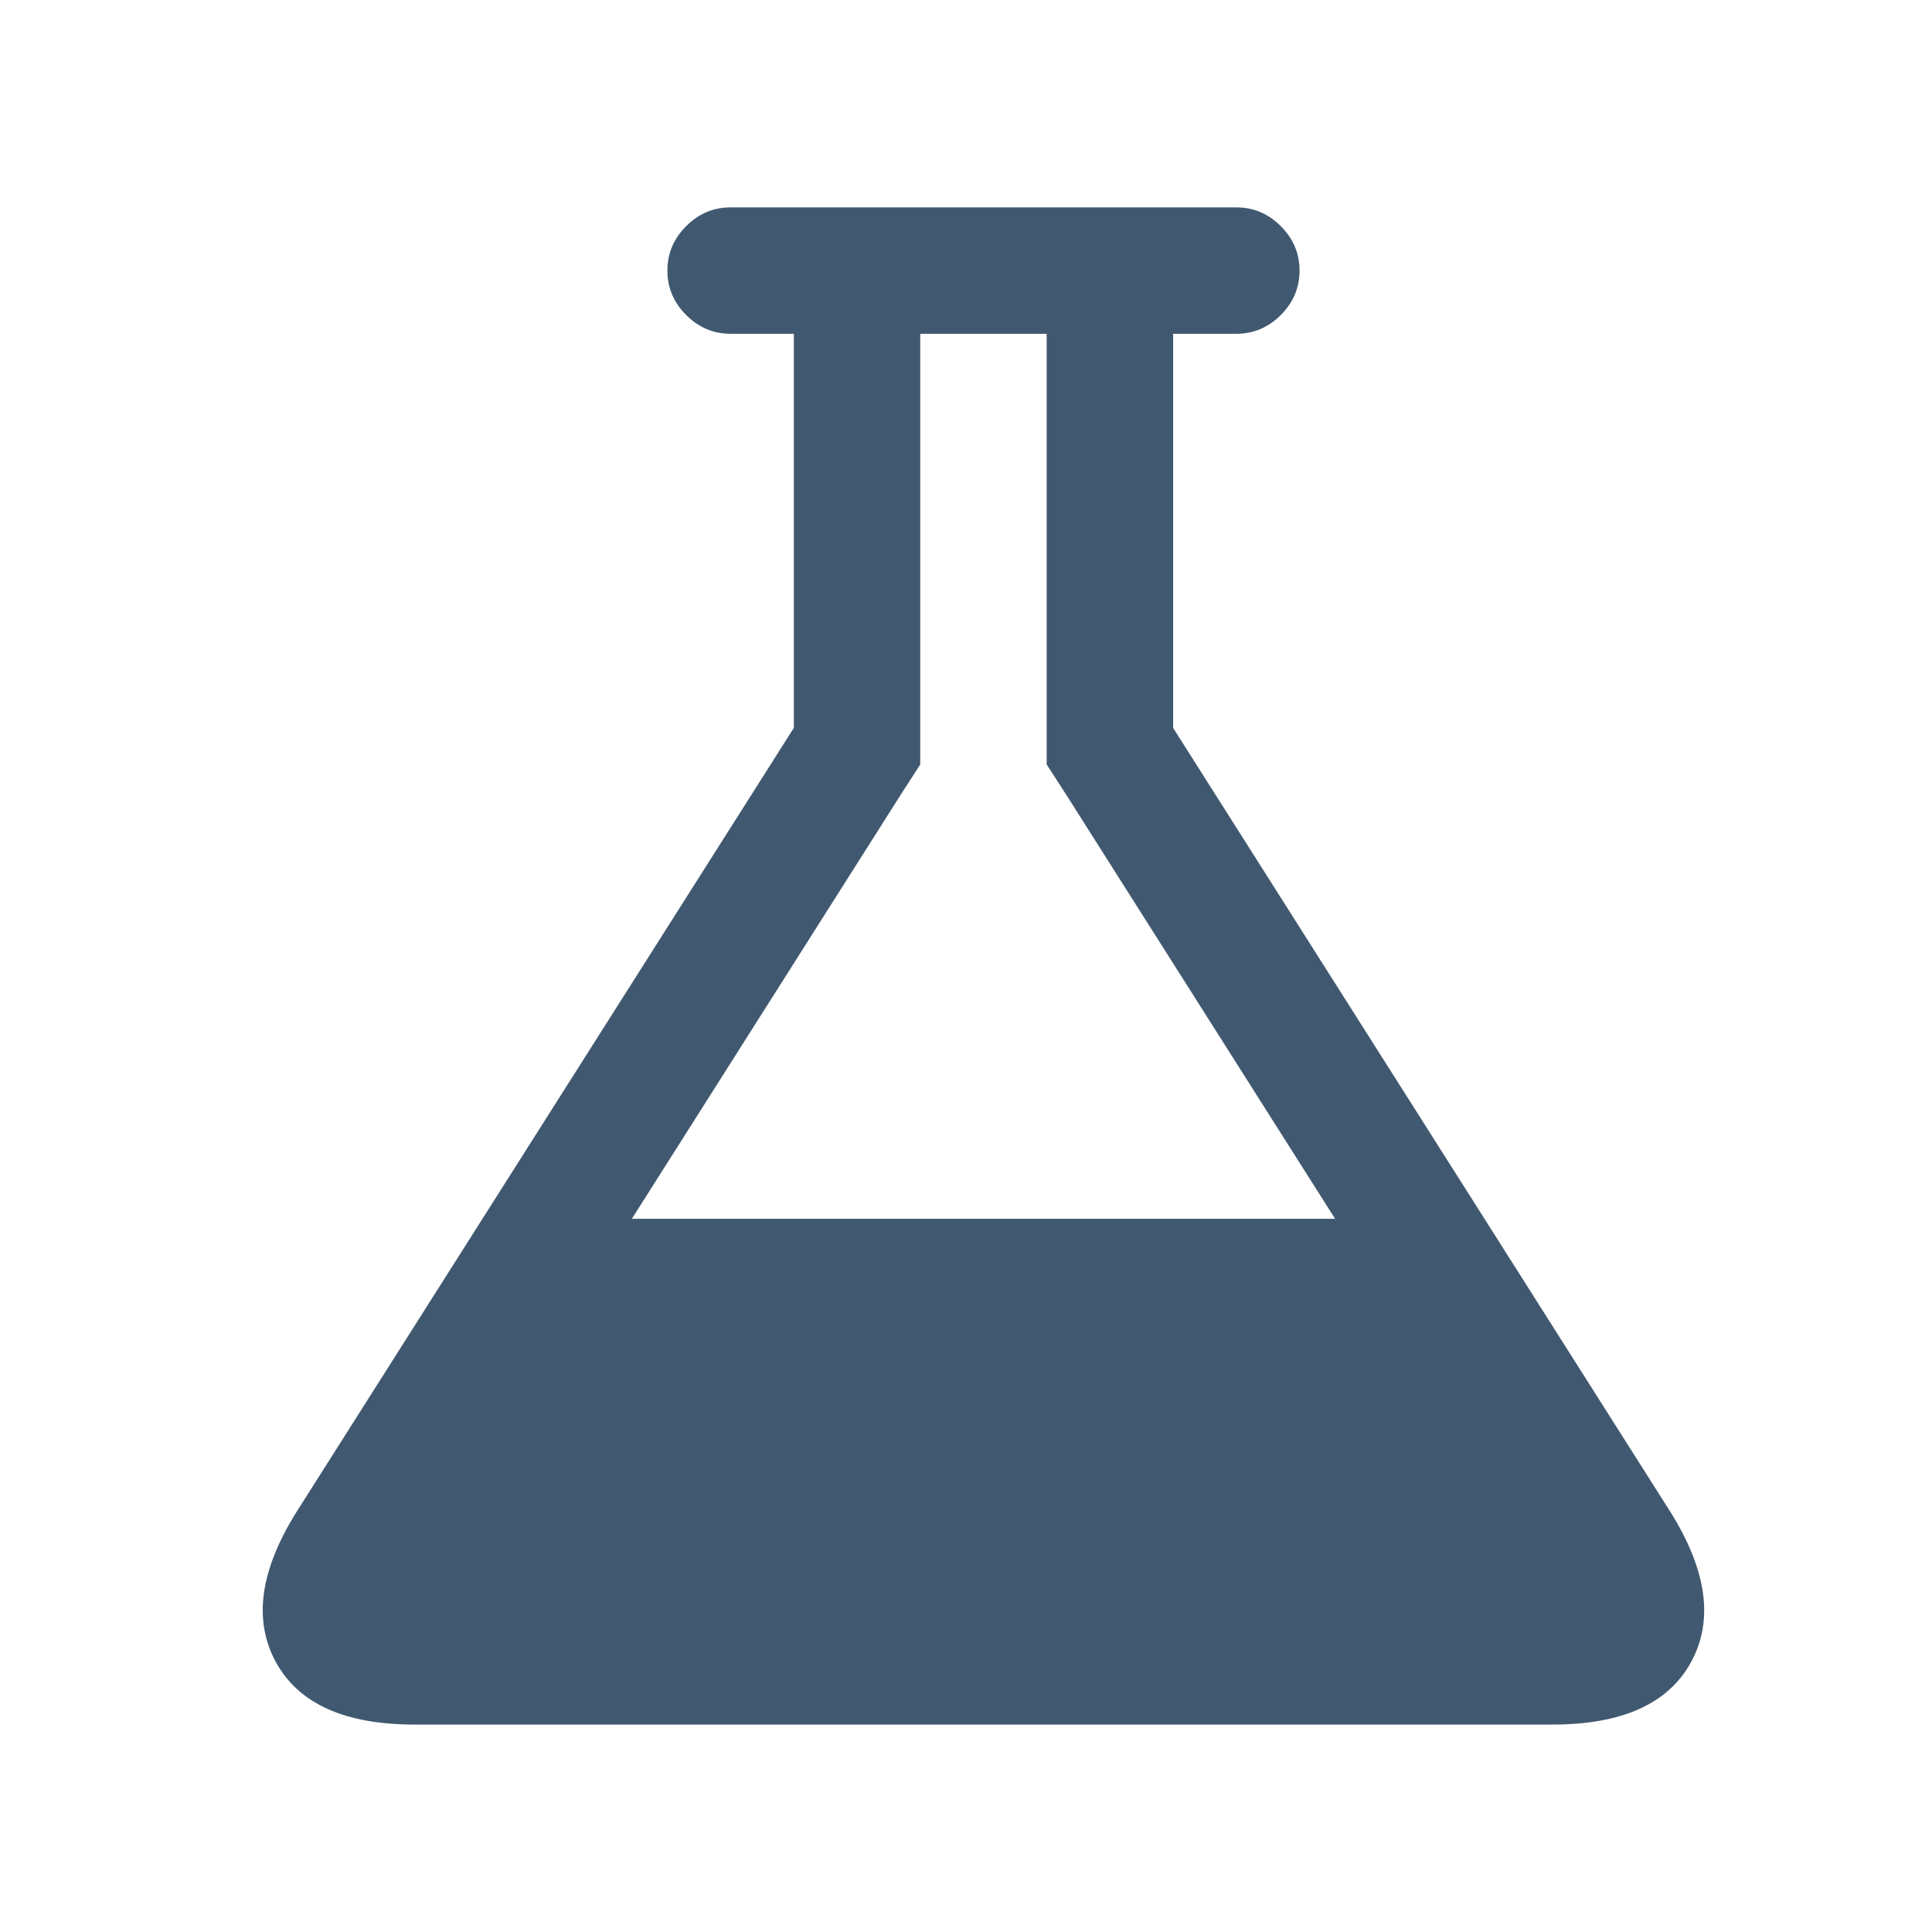 <?xml version="1.0" encoding="UTF-8" standalone="no"?>
<!-- Created with Inkscape (http://www.inkscape.org/) -->

<svg
   xmlns:dc="http://purl.org/dc/elements/1.1/"
   xmlns:cc="http://creativecommons.org/ns#"
   xmlns:rdf="http://www.w3.org/1999/02/22-rdf-syntax-ns#"
   xmlns:svg="http://www.w3.org/2000/svg"
   xmlns="http://www.w3.org/2000/svg"
   version="1.1"
   width="139.71"
   height="139.71"
   id="svg2">
  <defs
     id="defs4" />
  <g
     transform="translate(-335.739,-228.223)"
     id="layer1">
    <path
       d="m 456.5,337.504 q 4,6.357 1.536,10.893 -2.464,4.536 -10.036,4.536 h -82.286 q -7.571,0 -10.036,-4.536 -2.465,-4.536 1.536,-10.893 l 35.929,-56.643 v -28.5 h -4.571 q -1.857,0 -3.214,-1.357 -1.357,-1.357 -1.357,-3.214 0,-1.857 1.357,-3.214 1.357,-1.357 3.214,-1.357 h 36.571 q 1.857,0 3.214,1.357 1.357,1.357 1.357,3.214 0,1.857 -1.357,3.214 -1.357,1.357 -3.214,1.357 h -4.571 v 28.5 z m -55.642,-51.786 -19.429,30.643 h 50.857 l -19.429,-30.643 -1.429,-2.214 v -31.143 h -9.143 v 31.143 z"
       id="path3799"
       style="fill:#415970;fill-opacity:1" />
  </g>
</svg>
